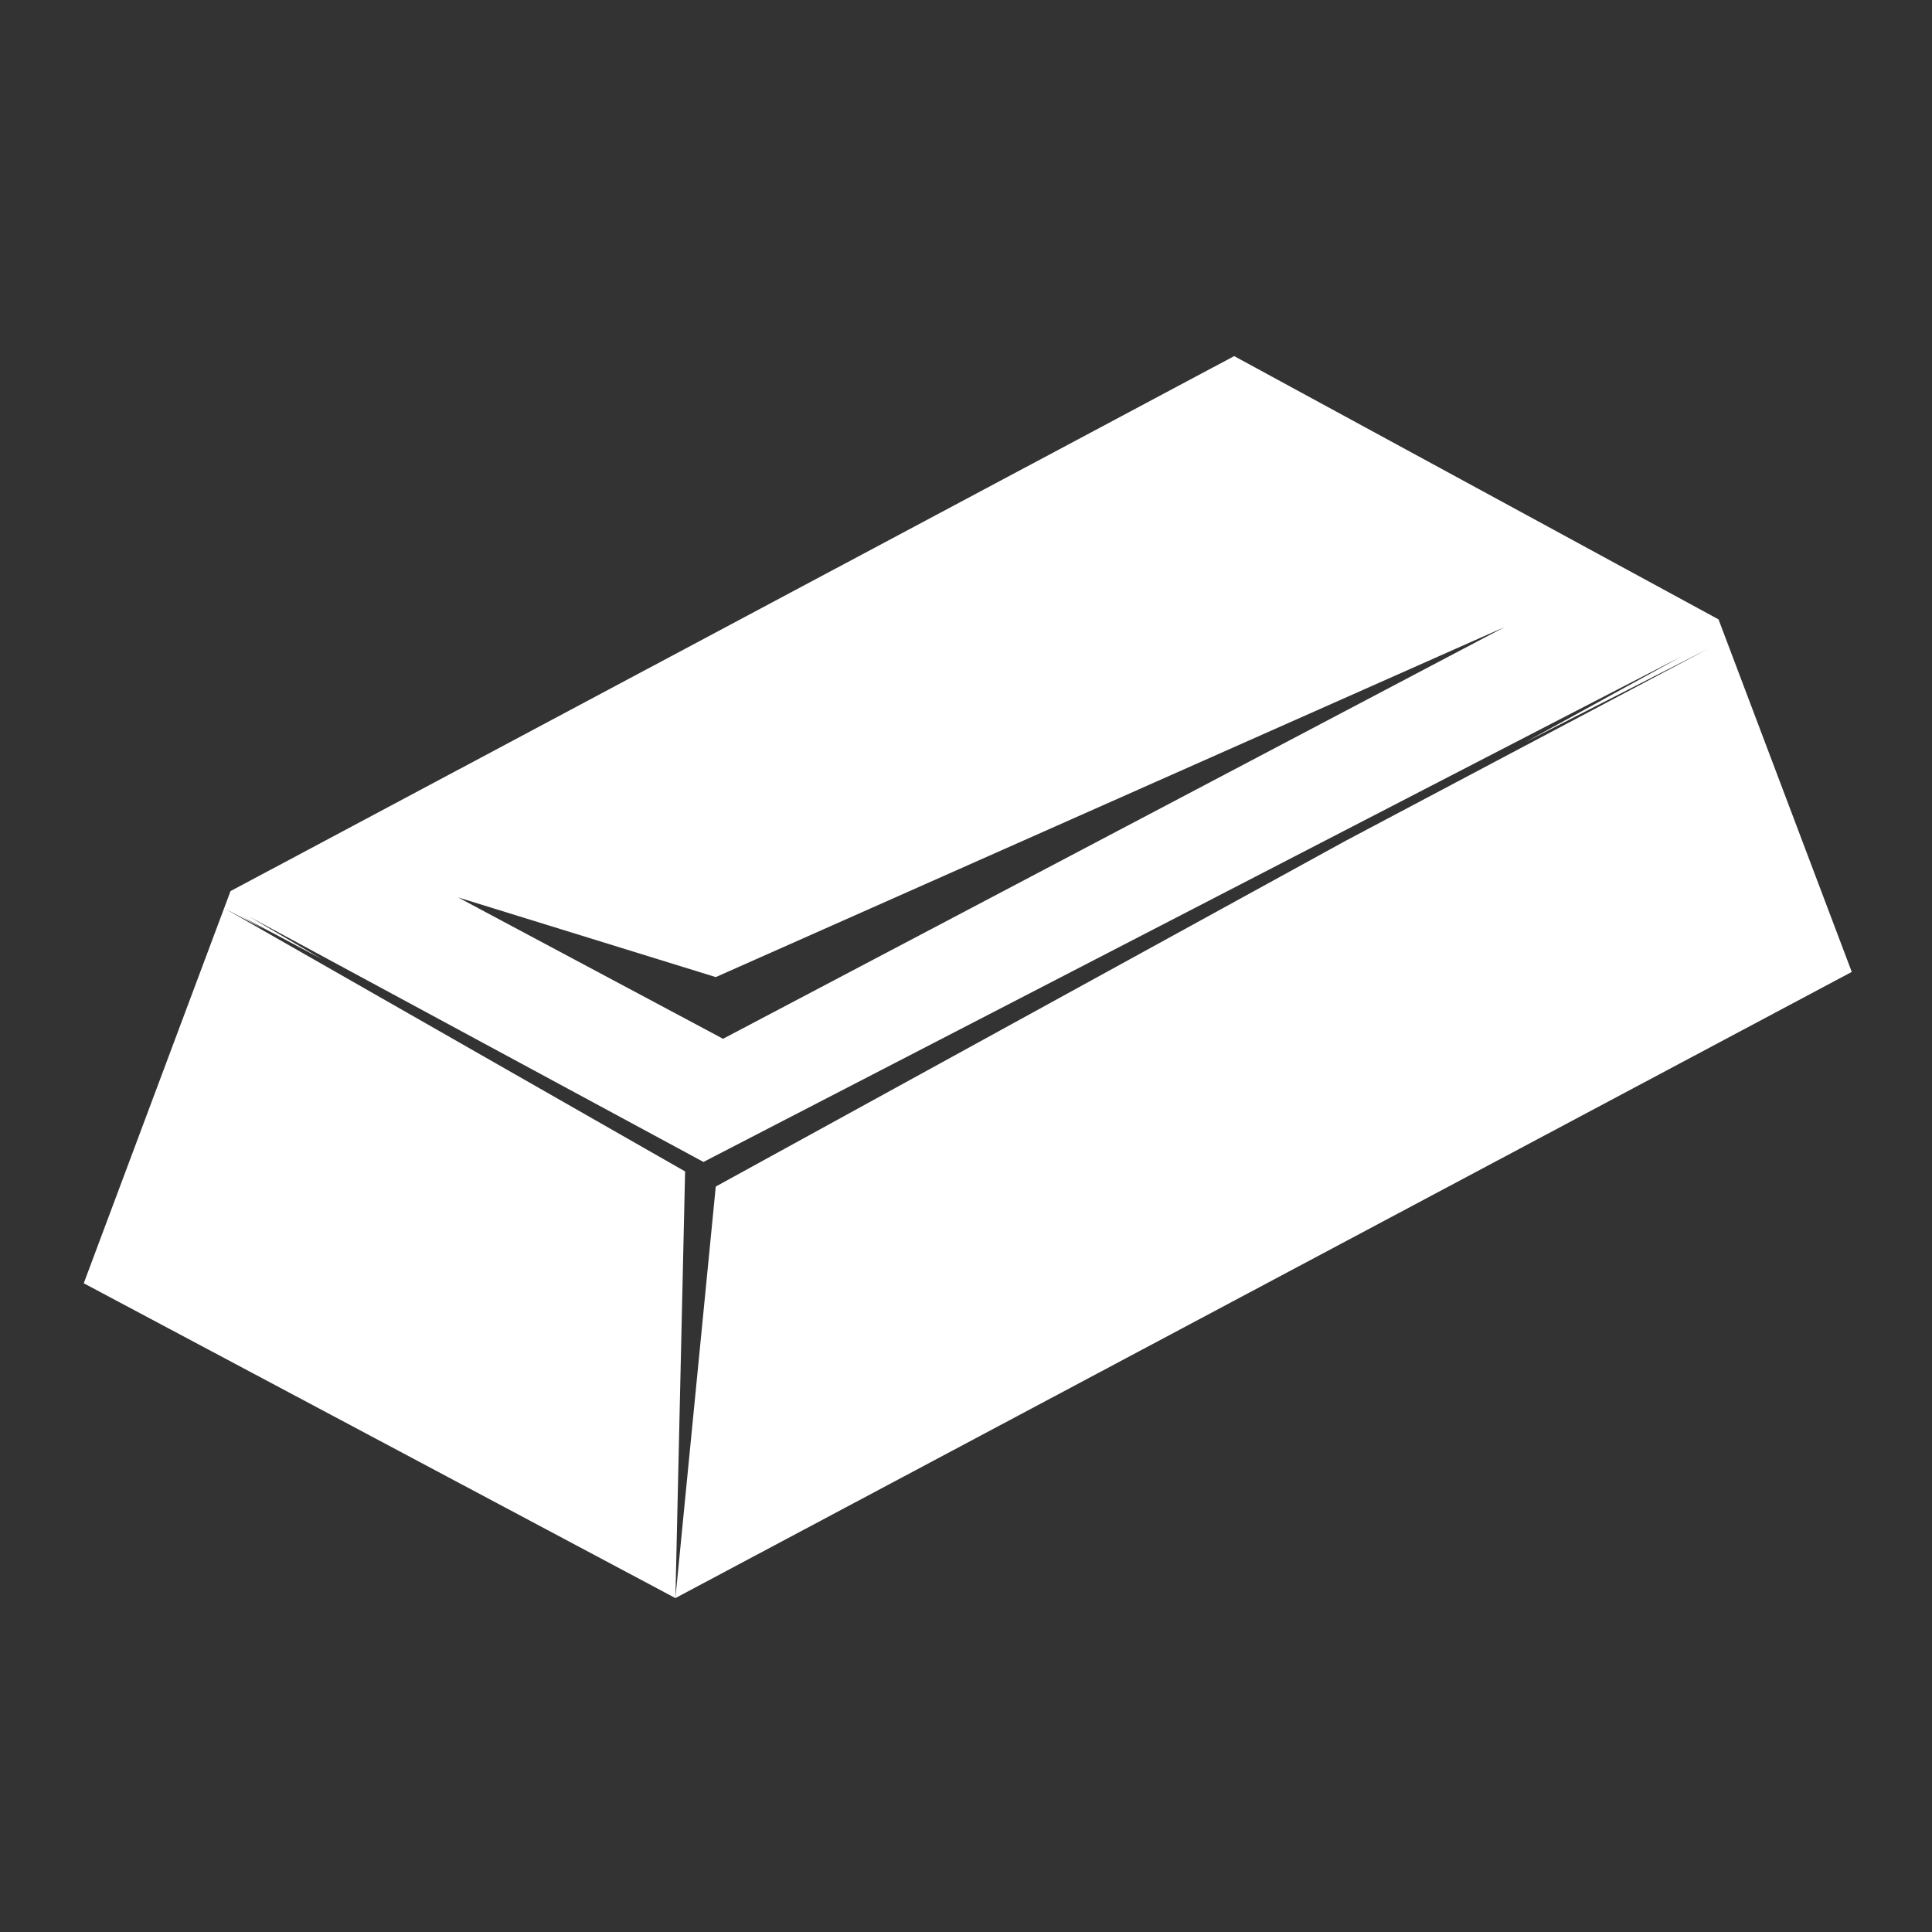<?xml version="1.0" encoding="utf-8"?>
<!-- Generator: Adobe Illustrator 17.0.0, SVG Export Plug-In . SVG Version: 6.00 Build 0)  -->
<!DOCTYPE svg PUBLIC "-//W3C//DTD SVG 1.1//EN" "http://www.w3.org/Graphics/SVG/1.1/DTD/svg11.dtd">
<svg version="1.1" id="Layer_1" xmlns="http://www.w3.org/2000/svg" xmlns:xlink="http://www.w3.org/1999/xlink" x="0px" y="0px"
	 width="612px" height="612px" viewBox="0 0 612 612" enable-background="new 0 0 612 612" xml:space="preserve" fill="#FFFFFF">
<rect x="0" y="0" width="612" height="612" fill="#333333" stroke="none"/>
<g>
	<polygon points="222.839,368.069 222.813,368.055 222.714,368.003 	"/>
	<path d="M586.583,307.873l-42.205-111.669l-153.427-83.401L73.023,282.277L26.526,406.498l187.421,99.727l3.073-135.152
		L71.216,287.815l12.505,6.619l-7.138-4.104l25.482,13.544l-23.17-13.544l143.918,77.725l0.026,0.014l309.926-160.19l-49.607,27.23
		l58.078-29.664l-114.952,60.883L226.732,375.864l-12.785,130.361L586.583,307.873z M229.032,329.056l-83.94-44.786l81.64,25.244
		l249.966-110.919L229.032,329.056z"/>
</g>
<path display="none" fill="#FFFFFF" d="M500.208,284.968l-186.483,97.828l-45.119-24.112l-27.501,14.573l72.621,38.747
	l214.269-112.869L500.208,284.968z"/>
<polygon display="none" fill="#FFFFFF" points="293.833,569.833 303.332,448.355 171.167,376.708 171.167,359.833 311.735,437.833
	591.167,289.833 594.5,305.061 321.167,448.355 307.534,565.282 296.5,569.833 "/>
</svg>
